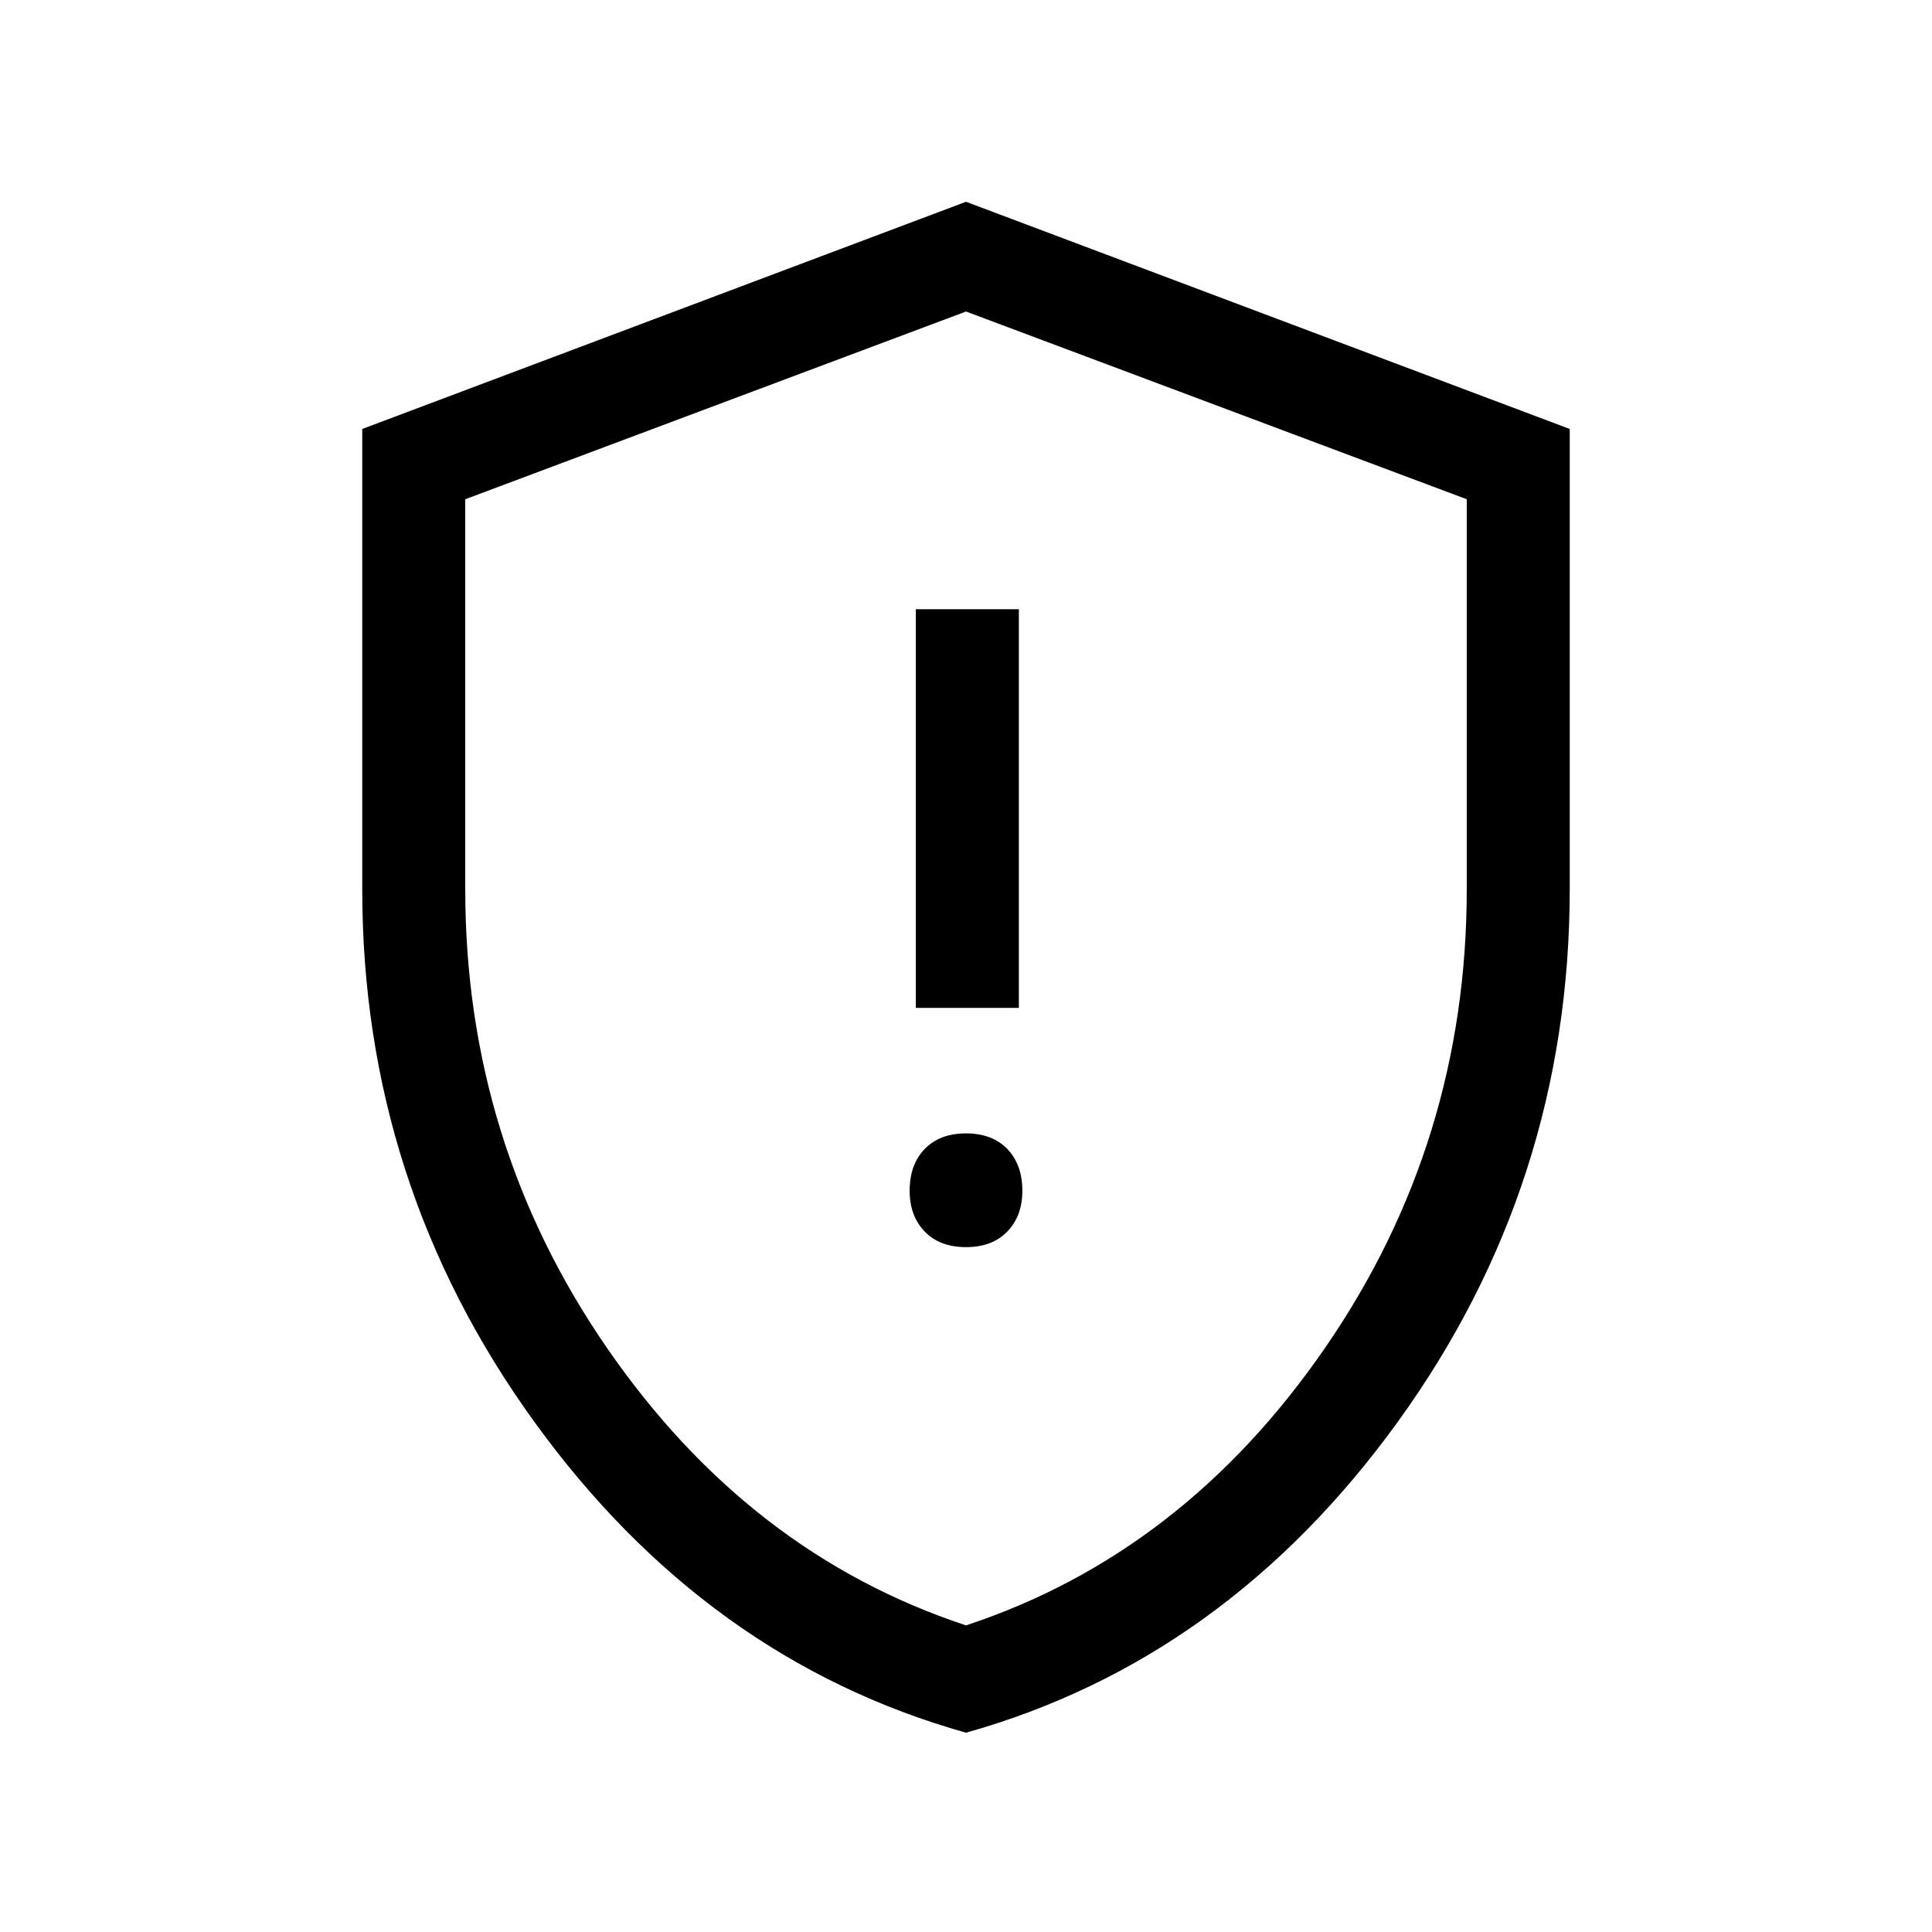 <svg xmlns="http://www.w3.org/2000/svg" height="40" viewBox="0 -960 960 960" width="40"><path d="M480-340.31q13.03 0 20.52-7.74 7.48-7.74 7.48-20.26 0-13.03-7.48-20.77-7.49-7.74-20.52-7.74t-20.52 7.74q-7.48 7.74-7.48 20.77 0 12.52 7.48 20.26 7.49 7.74 20.52 7.74Zm-24.92-118.87h51.18v-198.1h-51.18v198.1Zm24.94 360.15q-129.05-36.28-214.53-154.49Q180-371.73 180-518.06v-228.79l300-112.89 300 112.89v228.36q0 146.87-85.47 265.03-85.46 118.15-214.51 154.43Zm-.02-53.33q107.9-35.61 178.36-137.81 70.46-102.19 70.46-227.98v-193.78L480-805.21l-248.82 93.28v193.78q0 125.79 70.46 227.98Q372.1-187.97 480-152.36Zm0-326.54Z"/></svg>